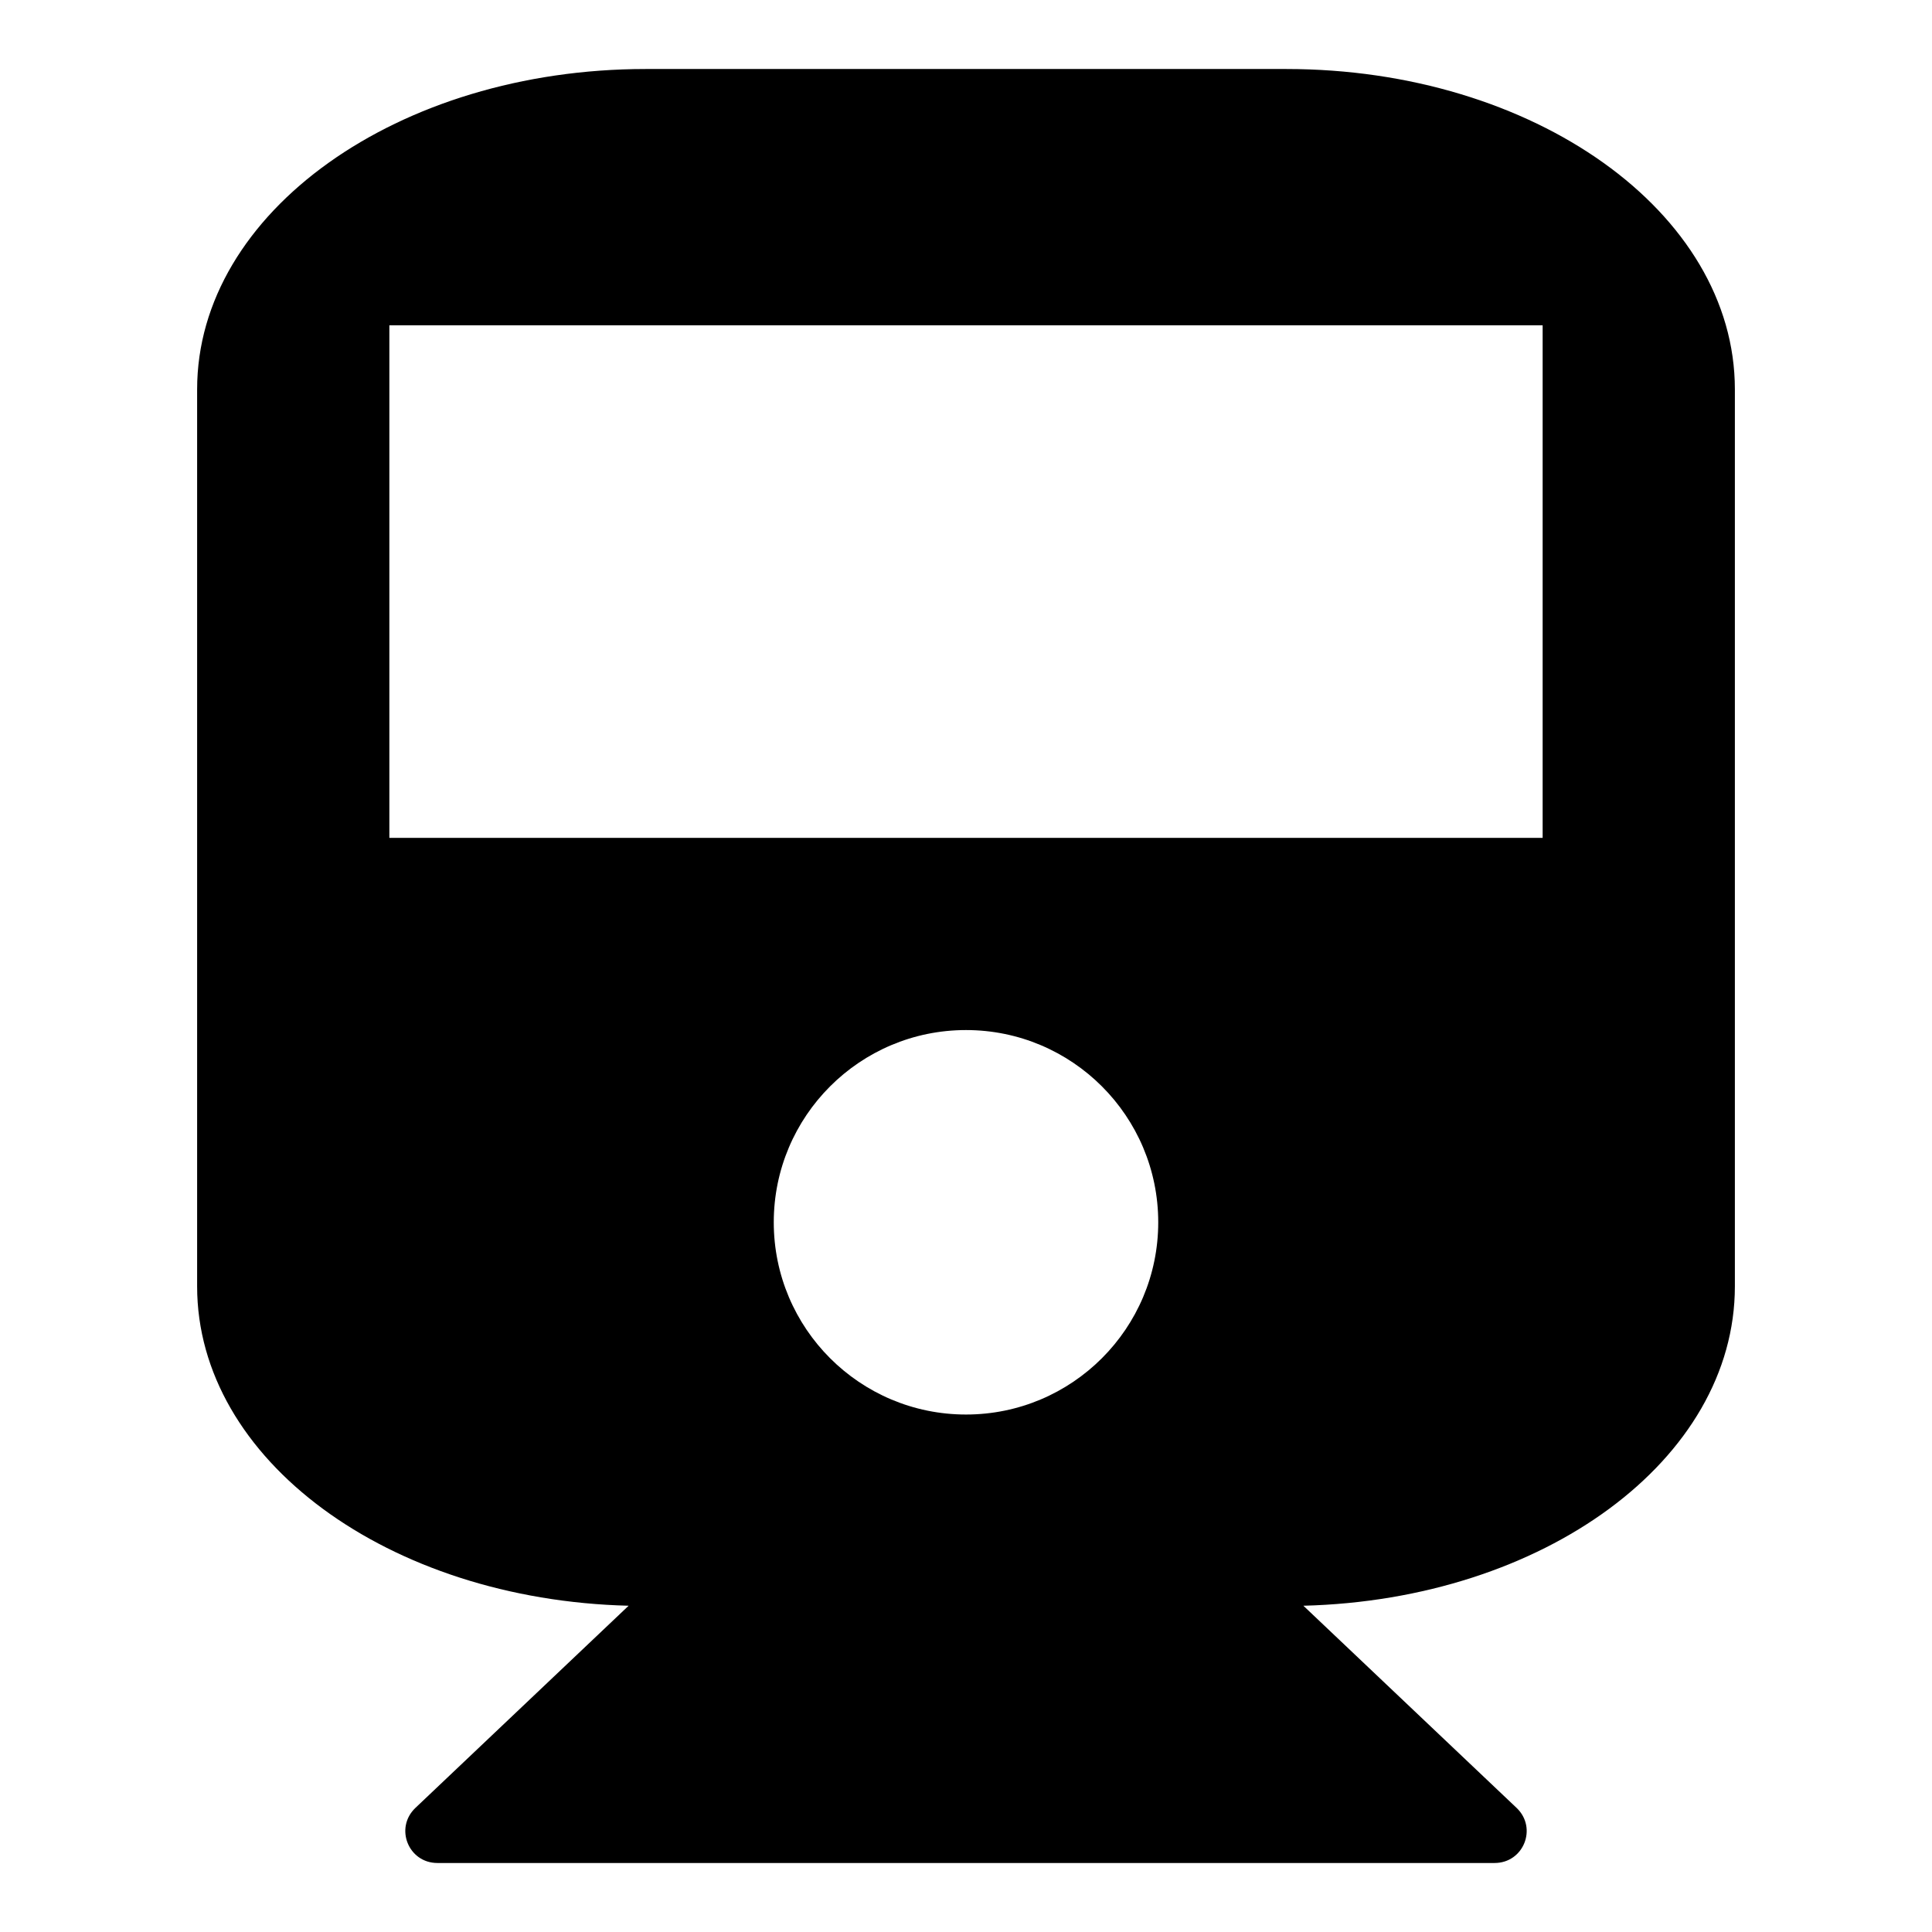 <?xml version="1.0" encoding="utf-8"?>
<!-- Generated by IcoMoon.io -->
<!DOCTYPE svg PUBLIC "-//W3C//DTD SVG 1.1//EN" "http://www.w3.org/Graphics/SVG/1.1/DTD/svg11.dtd">
<svg version="1.1" xmlns="http://www.w3.org/2000/svg" xmlns:xlink="http://www.w3.org/1999/xlink" width="32" height="32" viewBox="0 0 32 32">
<path d="M21.306 1.143c4.096 0 7.429 2.371 7.429 5.306v14.857c0 2.869-3.167 5.19-7.147 5.29l3.532 3.349c0.348 0.332 0.116 0.912-0.365 0.912h-17.51c-0.481 0-0.713-0.58-0.365-0.912l3.532-3.349c-3.98-0.099-7.147-2.421-7.147-5.29v-14.857c0-2.935 3.333-5.306 7.429-5.306h10.612zM16 23.429c1.758 0 3.184-1.426 3.184-3.184s-1.426-3.184-3.184-3.184-3.184 1.426-3.184 3.184 1.426 3.184 3.184 3.184zM25.551 13.878v-8.49h-19.102v8.49h19.102z"></path>
</svg>

